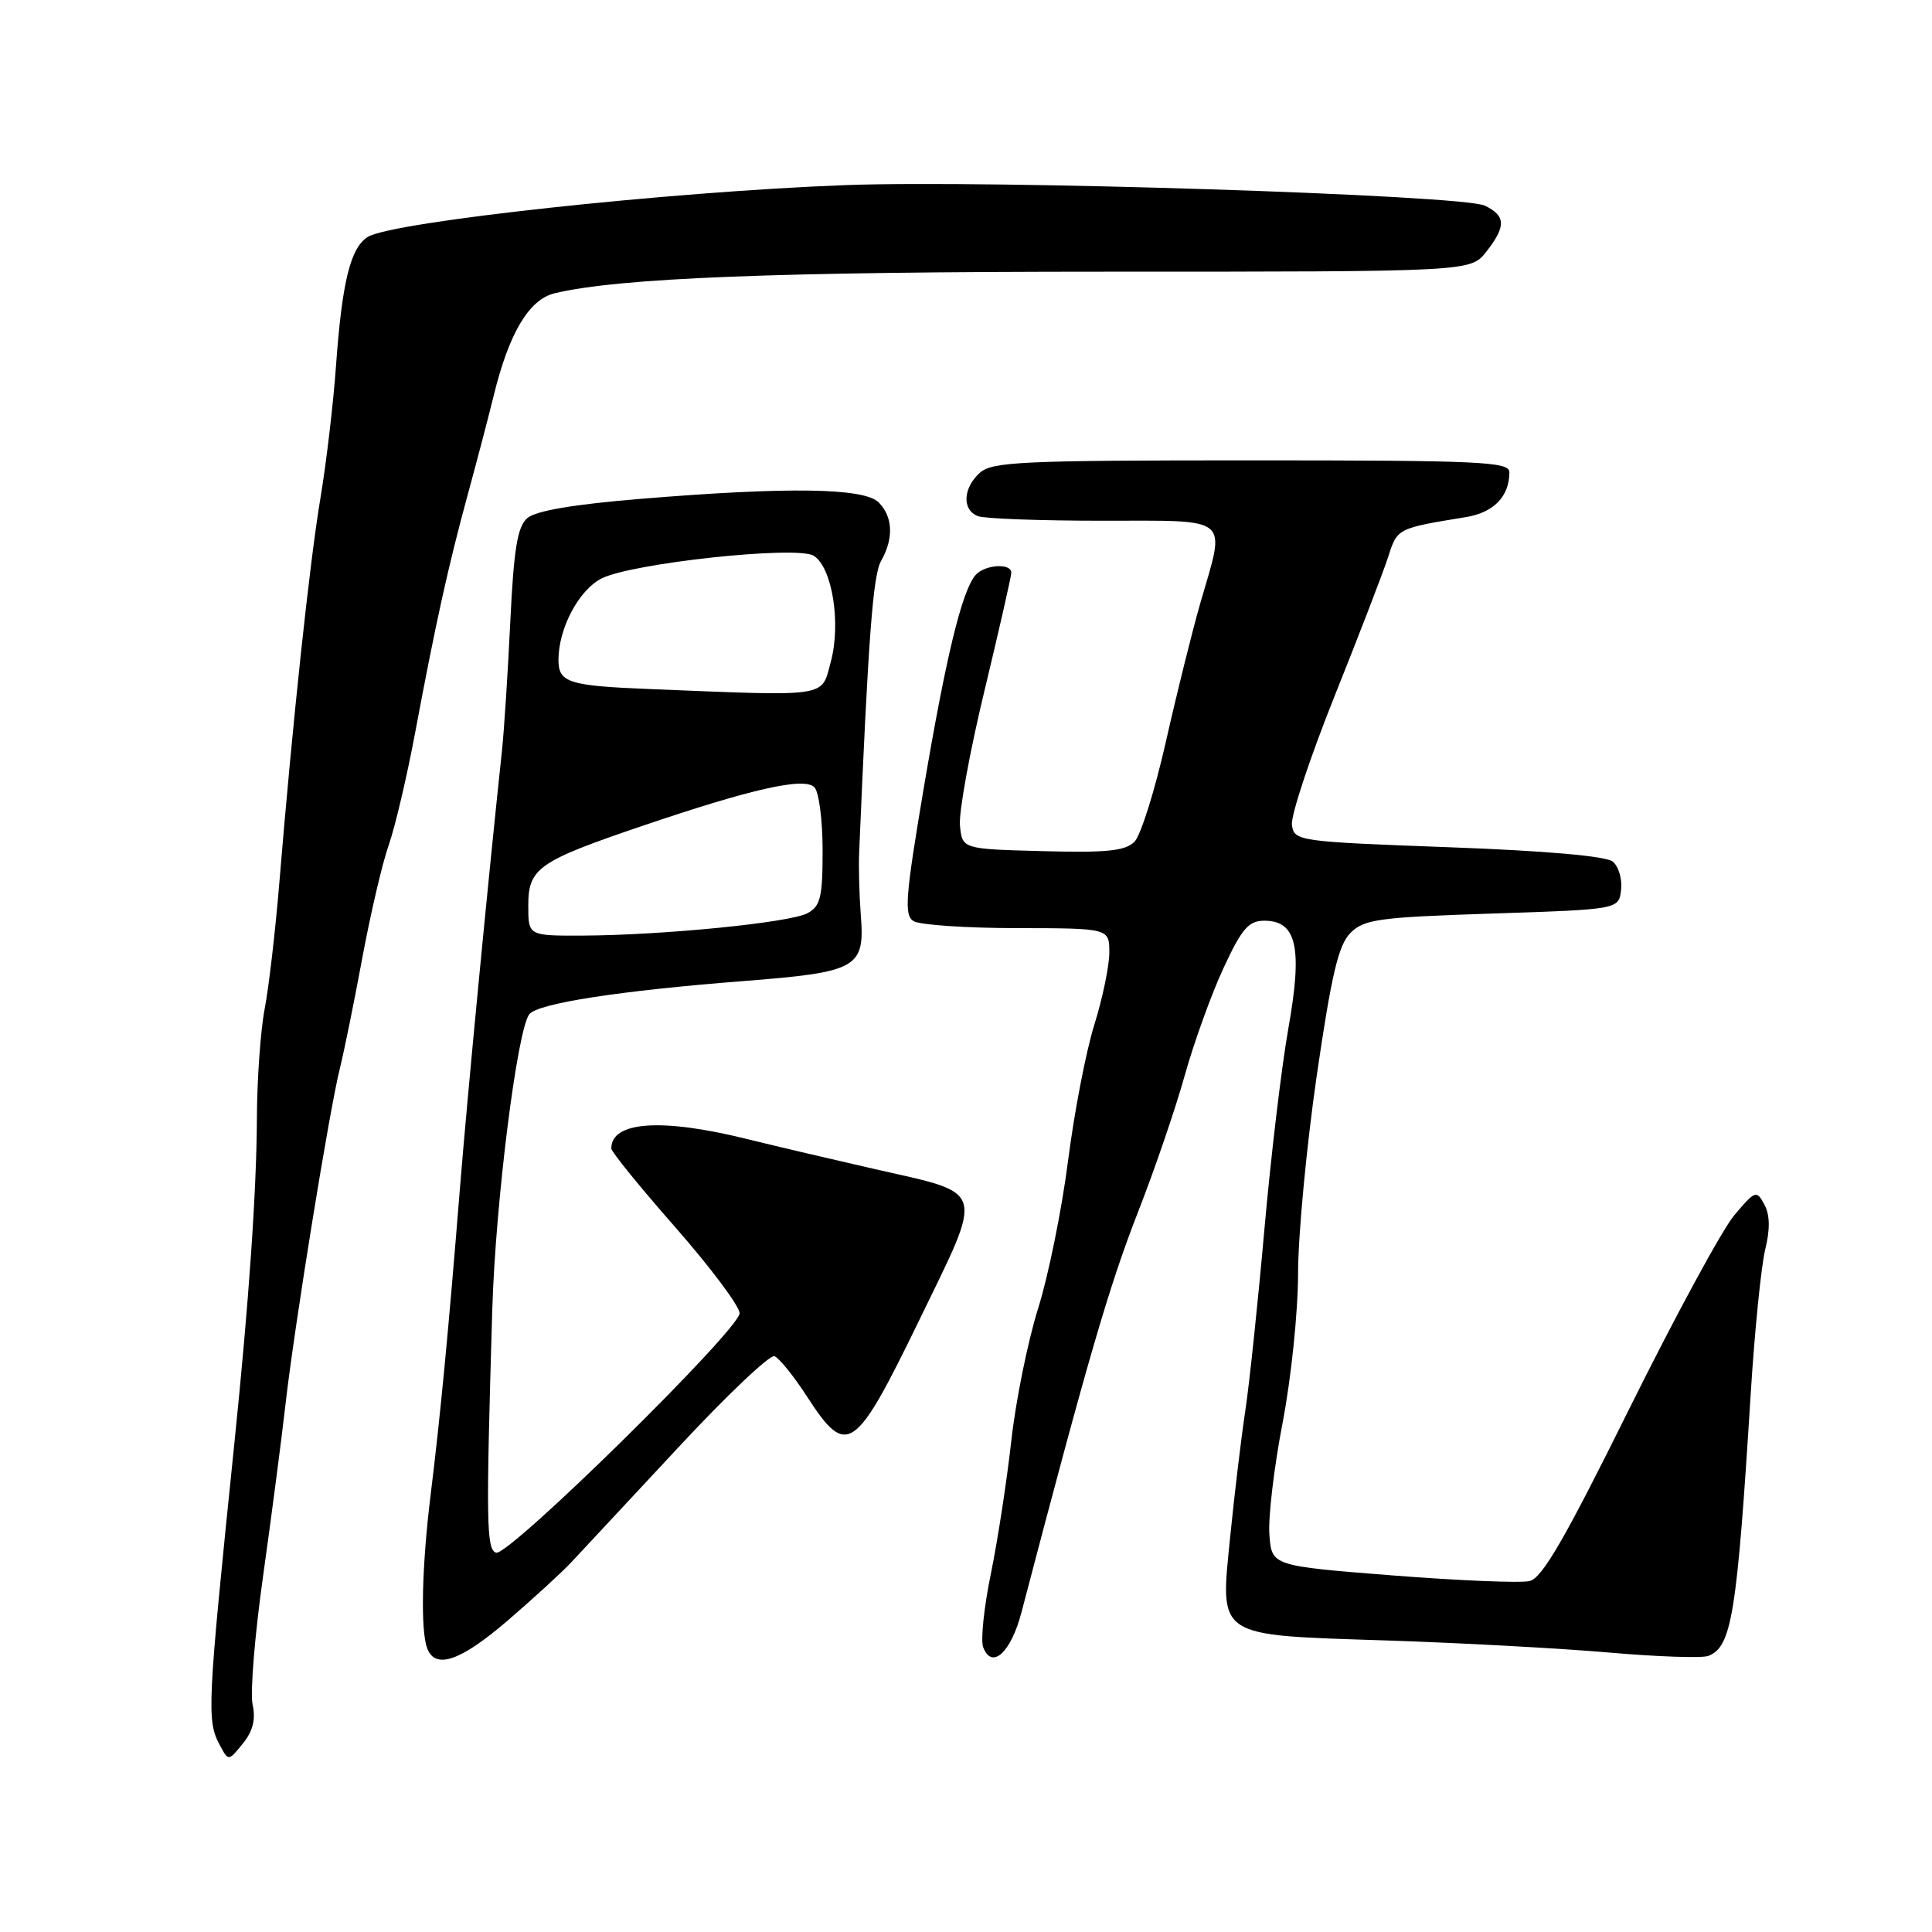 <?xml version="1.0" encoding="UTF-8" standalone="no"?>
<!DOCTYPE svg PUBLIC "-//W3C//DTD SVG 1.1//EN" "http://www.w3.org/Graphics/SVG/1.1/DTD/svg11.dtd" >
<svg xmlns="http://www.w3.org/2000/svg" xmlns:xlink="http://www.w3.org/1999/xlink" version="1.1" viewBox="0 0 256 256">
 <g >
 <path fill="currentColor"
d=" M 33.47 225.86 C 33.13 224.31 33.76 216.62 34.87 208.77 C 35.97 200.92 37.31 190.68 37.84 186.00 C 39.00 175.80 43.64 147.10 45.05 141.50 C 45.60 139.30 46.93 132.74 48.01 126.92 C 49.09 121.10 50.66 114.38 51.50 112.00 C 52.34 109.62 53.92 102.90 55.01 97.08 C 57.72 82.59 59.42 74.90 61.99 65.50 C 63.19 61.10 64.73 55.23 65.41 52.45 C 67.45 44.12 70.09 39.68 73.50 38.86 C 82.01 36.82 102.86 36.00 146.60 36.00 C 194.85 36.00 194.85 36.00 196.93 33.37 C 199.58 29.99 199.54 28.60 196.75 27.25 C 193.81 25.83 131.10 23.81 112.00 24.53 C 88.70 25.40 51.97 29.38 48.74 31.39 C 46.44 32.82 45.33 37.31 44.52 48.50 C 44.17 53.45 43.24 61.33 42.46 66.00 C 41.02 74.58 38.75 95.87 37.01 117.00 C 36.49 123.33 35.62 130.83 35.07 133.68 C 34.52 136.54 34.06 143.06 34.04 148.18 C 34.00 157.74 32.98 172.49 31.08 191.00 C 27.45 226.35 27.37 227.96 29.14 231.26 C 30.27 233.38 30.27 233.38 32.18 231.03 C 33.52 229.37 33.90 227.83 33.47 225.86 Z  M 67.25 214.75 C 70.61 211.86 74.42 208.38 75.71 207.00 C 77.00 205.62 83.33 198.83 89.78 191.90 C 96.22 184.96 102.00 179.48 102.62 179.70 C 103.23 179.93 105.18 182.34 106.94 185.06 C 112.23 193.22 113.26 192.52 121.82 174.90 C 130.44 157.16 130.76 158.28 116.00 154.93 C 110.78 153.74 103.05 151.93 98.83 150.89 C 87.59 148.12 81.00 148.60 81.00 152.18 C 81.00 152.61 84.82 157.32 89.50 162.64 C 94.17 167.97 98.00 173.08 98.00 174.01 C 98.00 176.16 67.37 206.29 65.73 205.74 C 64.44 205.31 64.39 201.73 65.23 173.50 C 65.66 159.28 68.53 136.41 70.14 134.39 C 71.27 132.95 82.07 131.28 98.47 130.00 C 113.67 128.81 114.61 128.29 114.06 121.25 C 113.86 118.64 113.76 114.92 113.84 113.00 C 115.05 84.48 115.67 76.21 116.75 74.32 C 118.44 71.36 118.32 68.47 116.43 66.57 C 114.50 64.64 104.43 64.49 84.89 66.10 C 75.90 66.84 70.96 67.69 69.85 68.67 C 68.56 69.81 68.08 72.76 67.62 82.31 C 67.30 89.02 66.80 96.75 66.51 99.50 C 64.67 116.69 61.90 145.54 60.94 157.50 C 59.44 176.19 58.34 187.75 57.07 198.00 C 55.89 207.53 55.70 216.04 56.61 218.42 C 57.69 221.25 61.02 220.10 67.25 214.75 Z  M 135.35 213.64 C 144.19 179.92 147.00 170.30 150.84 160.48 C 153.00 154.96 155.77 146.86 156.99 142.48 C 158.22 138.09 160.53 131.69 162.13 128.25 C 164.56 123.02 165.45 122.00 167.54 122.00 C 171.83 122.00 172.62 125.57 170.71 136.29 C 169.81 141.35 168.38 153.38 167.53 163.00 C 166.68 172.62 165.54 183.43 165.00 187.00 C 164.46 190.57 163.57 198.00 163.02 203.50 C 161.66 217.14 160.89 216.62 183.73 217.37 C 193.50 217.69 206.76 218.41 213.19 218.97 C 219.62 219.53 225.54 219.73 226.35 219.42 C 229.47 218.22 230.15 214.02 231.99 184.50 C 232.51 176.25 233.37 167.73 233.90 165.57 C 234.56 162.88 234.53 160.99 233.79 159.61 C 232.75 157.67 232.58 157.73 229.79 161.04 C 228.19 162.94 221.92 174.51 215.85 186.75 C 207.34 203.93 204.34 209.12 202.67 209.50 C 201.47 209.78 193.30 209.44 184.50 208.75 C 168.50 207.49 168.50 207.49 168.20 203.33 C 168.03 201.05 168.82 194.39 169.95 188.54 C 171.09 182.59 172.00 173.84 172.00 168.70 C 172.01 163.64 173.12 151.88 174.47 142.56 C 176.44 129.07 177.35 125.21 178.95 123.61 C 180.75 121.81 182.69 121.54 197.73 121.05 C 214.50 120.50 214.50 120.50 214.80 117.91 C 214.97 116.49 214.47 114.81 213.71 114.17 C 212.82 113.44 204.82 112.73 191.90 112.26 C 171.94 111.52 171.49 111.45 171.19 109.31 C 171.02 108.11 173.55 100.46 176.81 92.31 C 180.07 84.16 183.28 75.84 183.93 73.82 C 185.16 69.99 185.11 70.01 194.24 68.52 C 197.93 67.92 200.00 65.78 200.00 62.57 C 200.00 61.18 196.17 61.00 165.83 61.00 C 135.44 61.00 131.46 61.18 129.83 62.65 C 127.58 64.69 127.46 67.58 129.58 68.39 C 130.45 68.73 137.88 69.00 146.08 69.00 C 163.33 69.00 162.43 68.25 159.07 79.84 C 158.01 83.51 155.95 91.79 154.49 98.26 C 153.03 104.72 151.16 110.70 150.32 111.54 C 149.10 112.76 146.63 113.01 138.15 112.78 C 127.50 112.50 127.50 112.50 127.20 109.38 C 127.03 107.66 128.49 99.62 130.45 91.51 C 132.40 83.41 134.00 76.37 134.00 75.89 C 134.00 74.55 130.39 74.82 129.22 76.25 C 127.43 78.45 125.34 87.07 122.42 104.31 C 119.97 118.84 119.78 121.25 121.04 122.05 C 121.84 122.55 128.01 122.98 134.75 122.98 C 147.00 123.00 147.00 123.00 146.99 126.25 C 146.98 128.04 146.08 132.35 144.99 135.83 C 143.90 139.31 142.34 147.41 141.52 153.83 C 140.70 160.25 138.92 169.04 137.56 173.36 C 136.20 177.69 134.60 185.56 134.01 190.86 C 133.42 196.16 132.20 204.12 131.29 208.55 C 130.38 212.98 129.92 217.36 130.28 218.28 C 131.43 221.28 133.96 218.97 135.35 213.64 Z  M 70.00 120.02 C 70.00 115.03 71.29 114.13 85.10 109.44 C 99.65 104.50 106.55 102.95 107.91 104.31 C 108.51 104.91 109.00 108.67 109.00 112.66 C 109.00 118.92 108.72 120.08 106.98 121.01 C 104.67 122.25 87.90 123.92 77.25 123.97 C 70.00 124.00 70.00 124.00 70.00 120.02 Z  M 86.00 91.30 C 75.34 90.87 74.00 90.44 74.00 87.45 C 74.00 83.28 76.67 78.22 79.69 76.66 C 83.65 74.62 105.60 72.26 107.82 73.64 C 110.28 75.18 111.47 82.62 110.07 87.75 C 108.80 92.46 110.06 92.27 86.00 91.30 Z "/>
</g>
</svg>